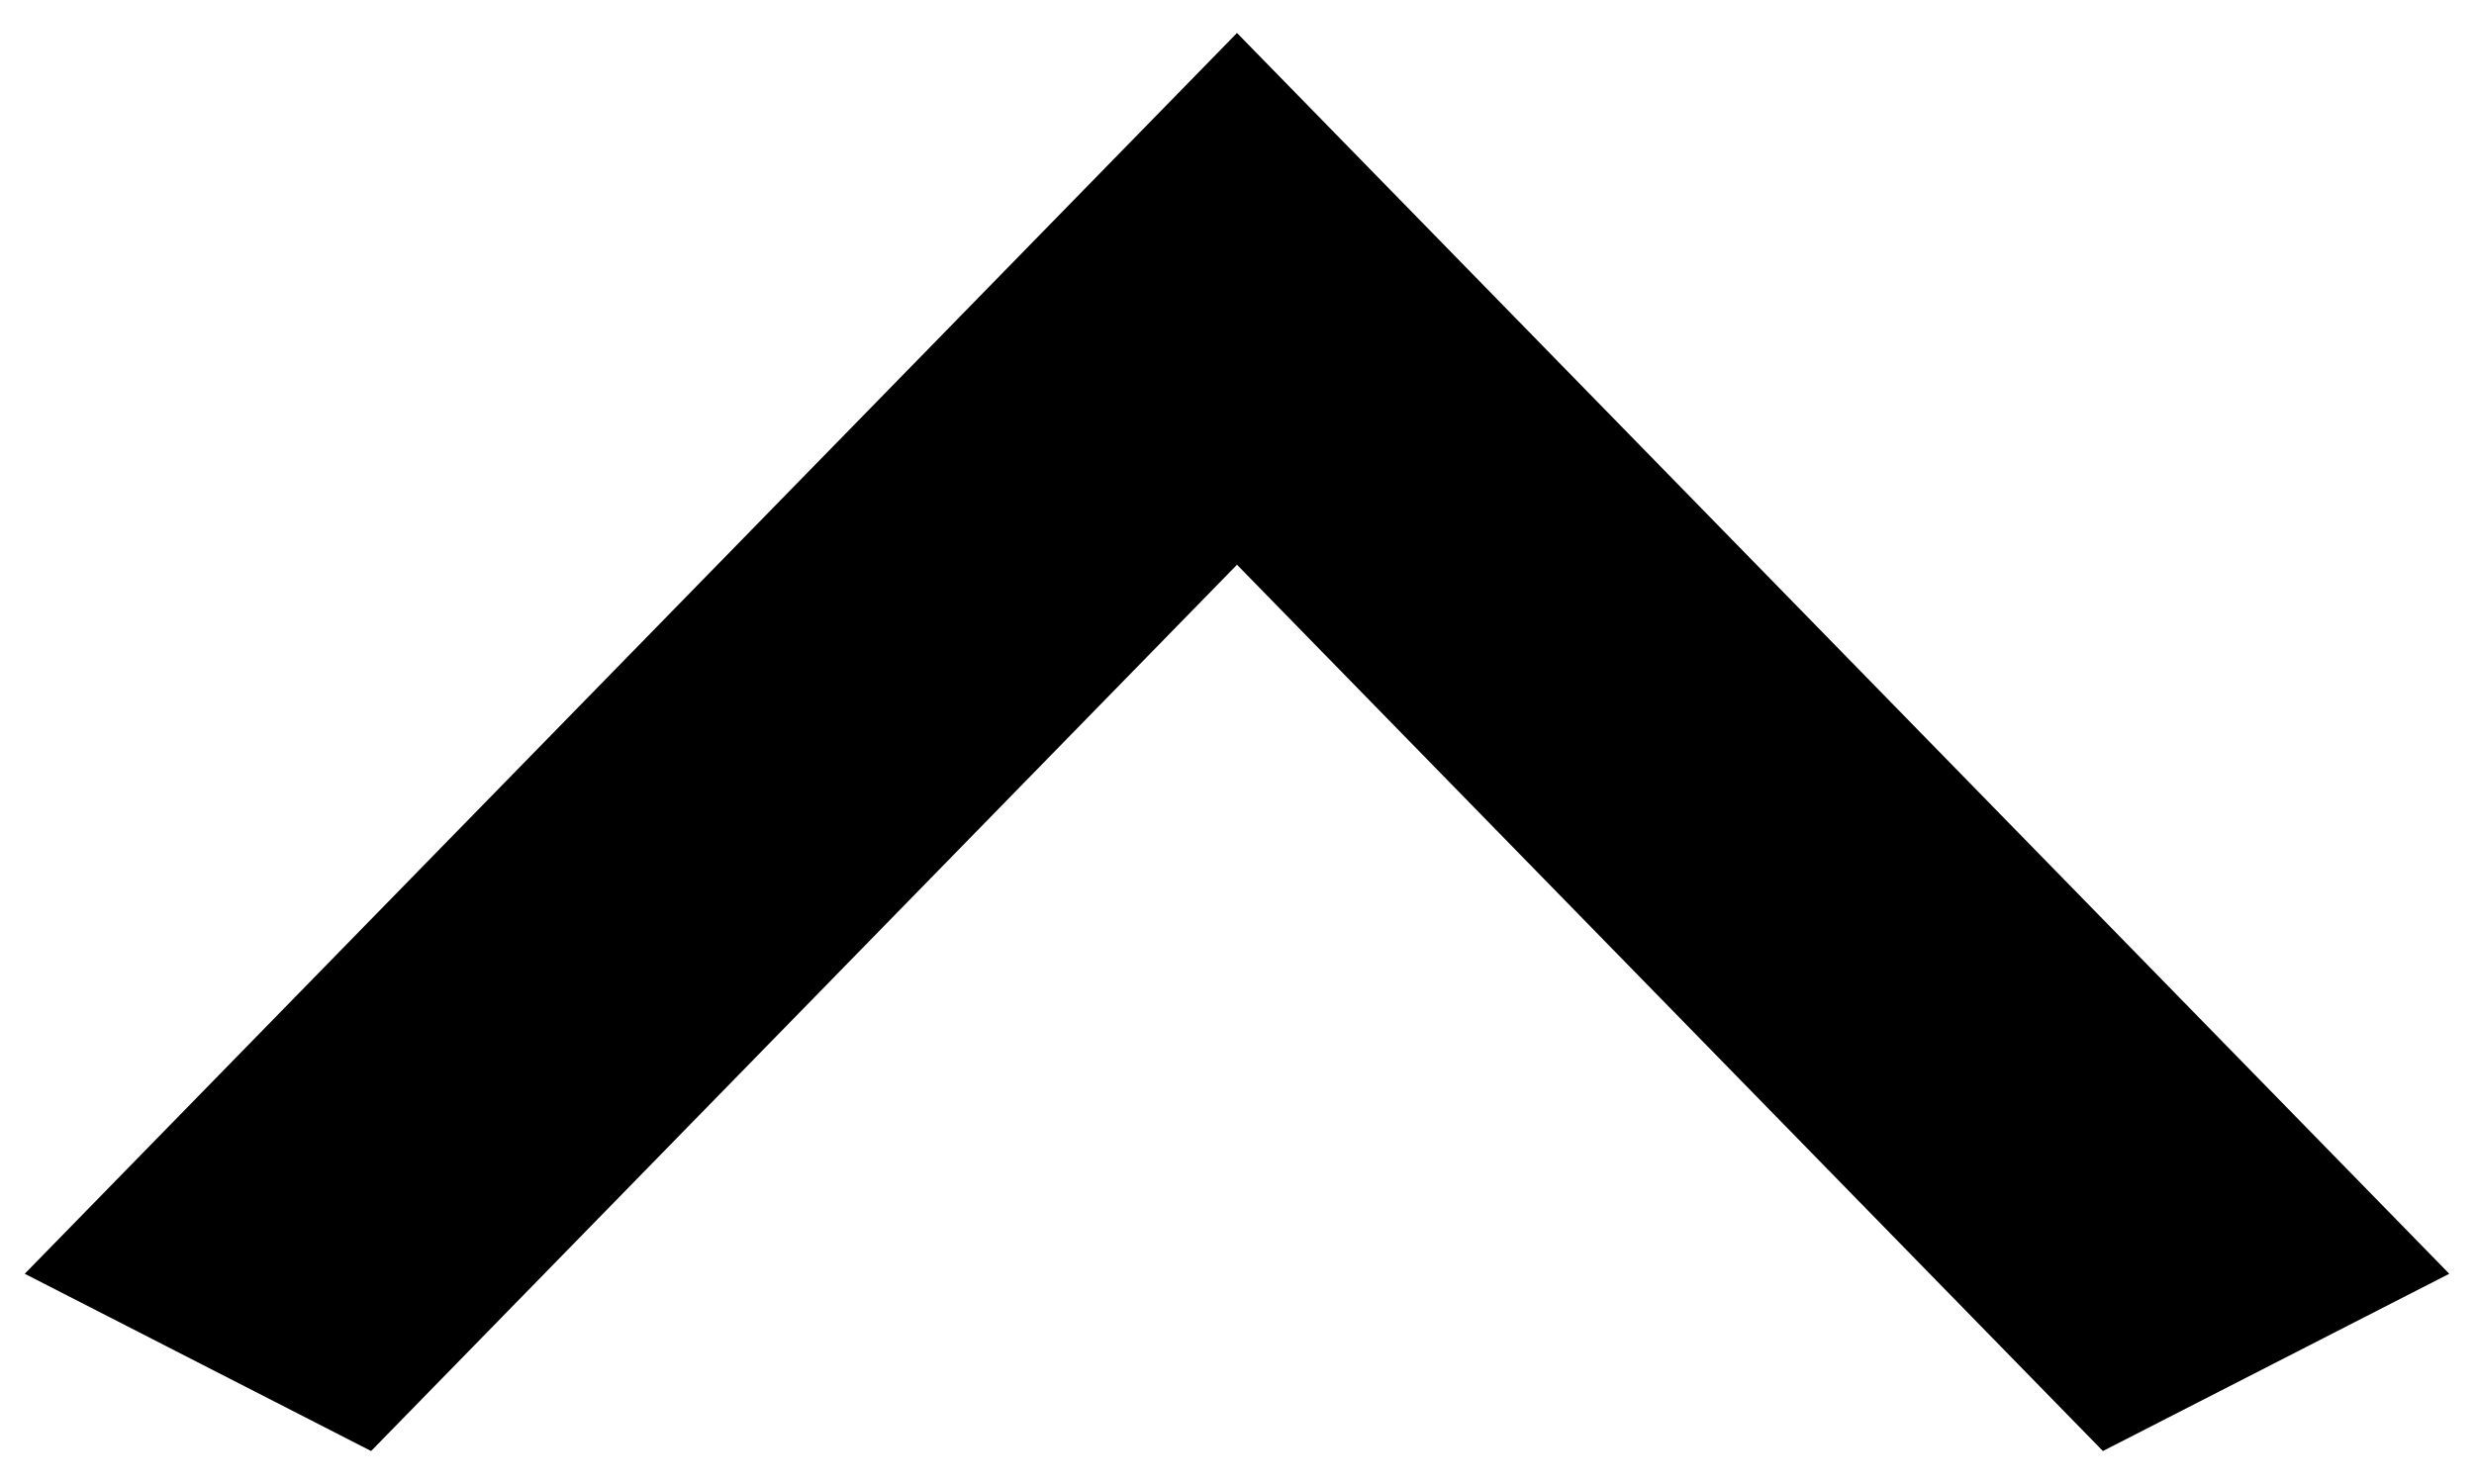 <?xml version="1.0" encoding="UTF-8" standalone="no"?><!-- Generator: Gravit.io --><svg xmlns="http://www.w3.org/2000/svg" xmlns:xlink="http://www.w3.org/1999/xlink" style="isolation:isolate" viewBox="0 0 30 18" width="30pt" height="18pt"><defs><clipPath id="_clipPath_pB2nQ7LoYLxtcVHeIJHRNT8e4rtXwiEy"><rect width="30" height="18"/></clipPath></defs><g clip-path="url(#_clipPath_pB2nQ7LoYLxtcVHeIJHRNT8e4rtXwiEy)"><path d=" M 25.5 17.6 L 15 6.85 L 4.5 17.6 L 0.3 15.45 L 15 0.4 L 29.7 15.45 L 25.5 17.6 Z " fill="rgb(0,0,0)"/></g></svg>